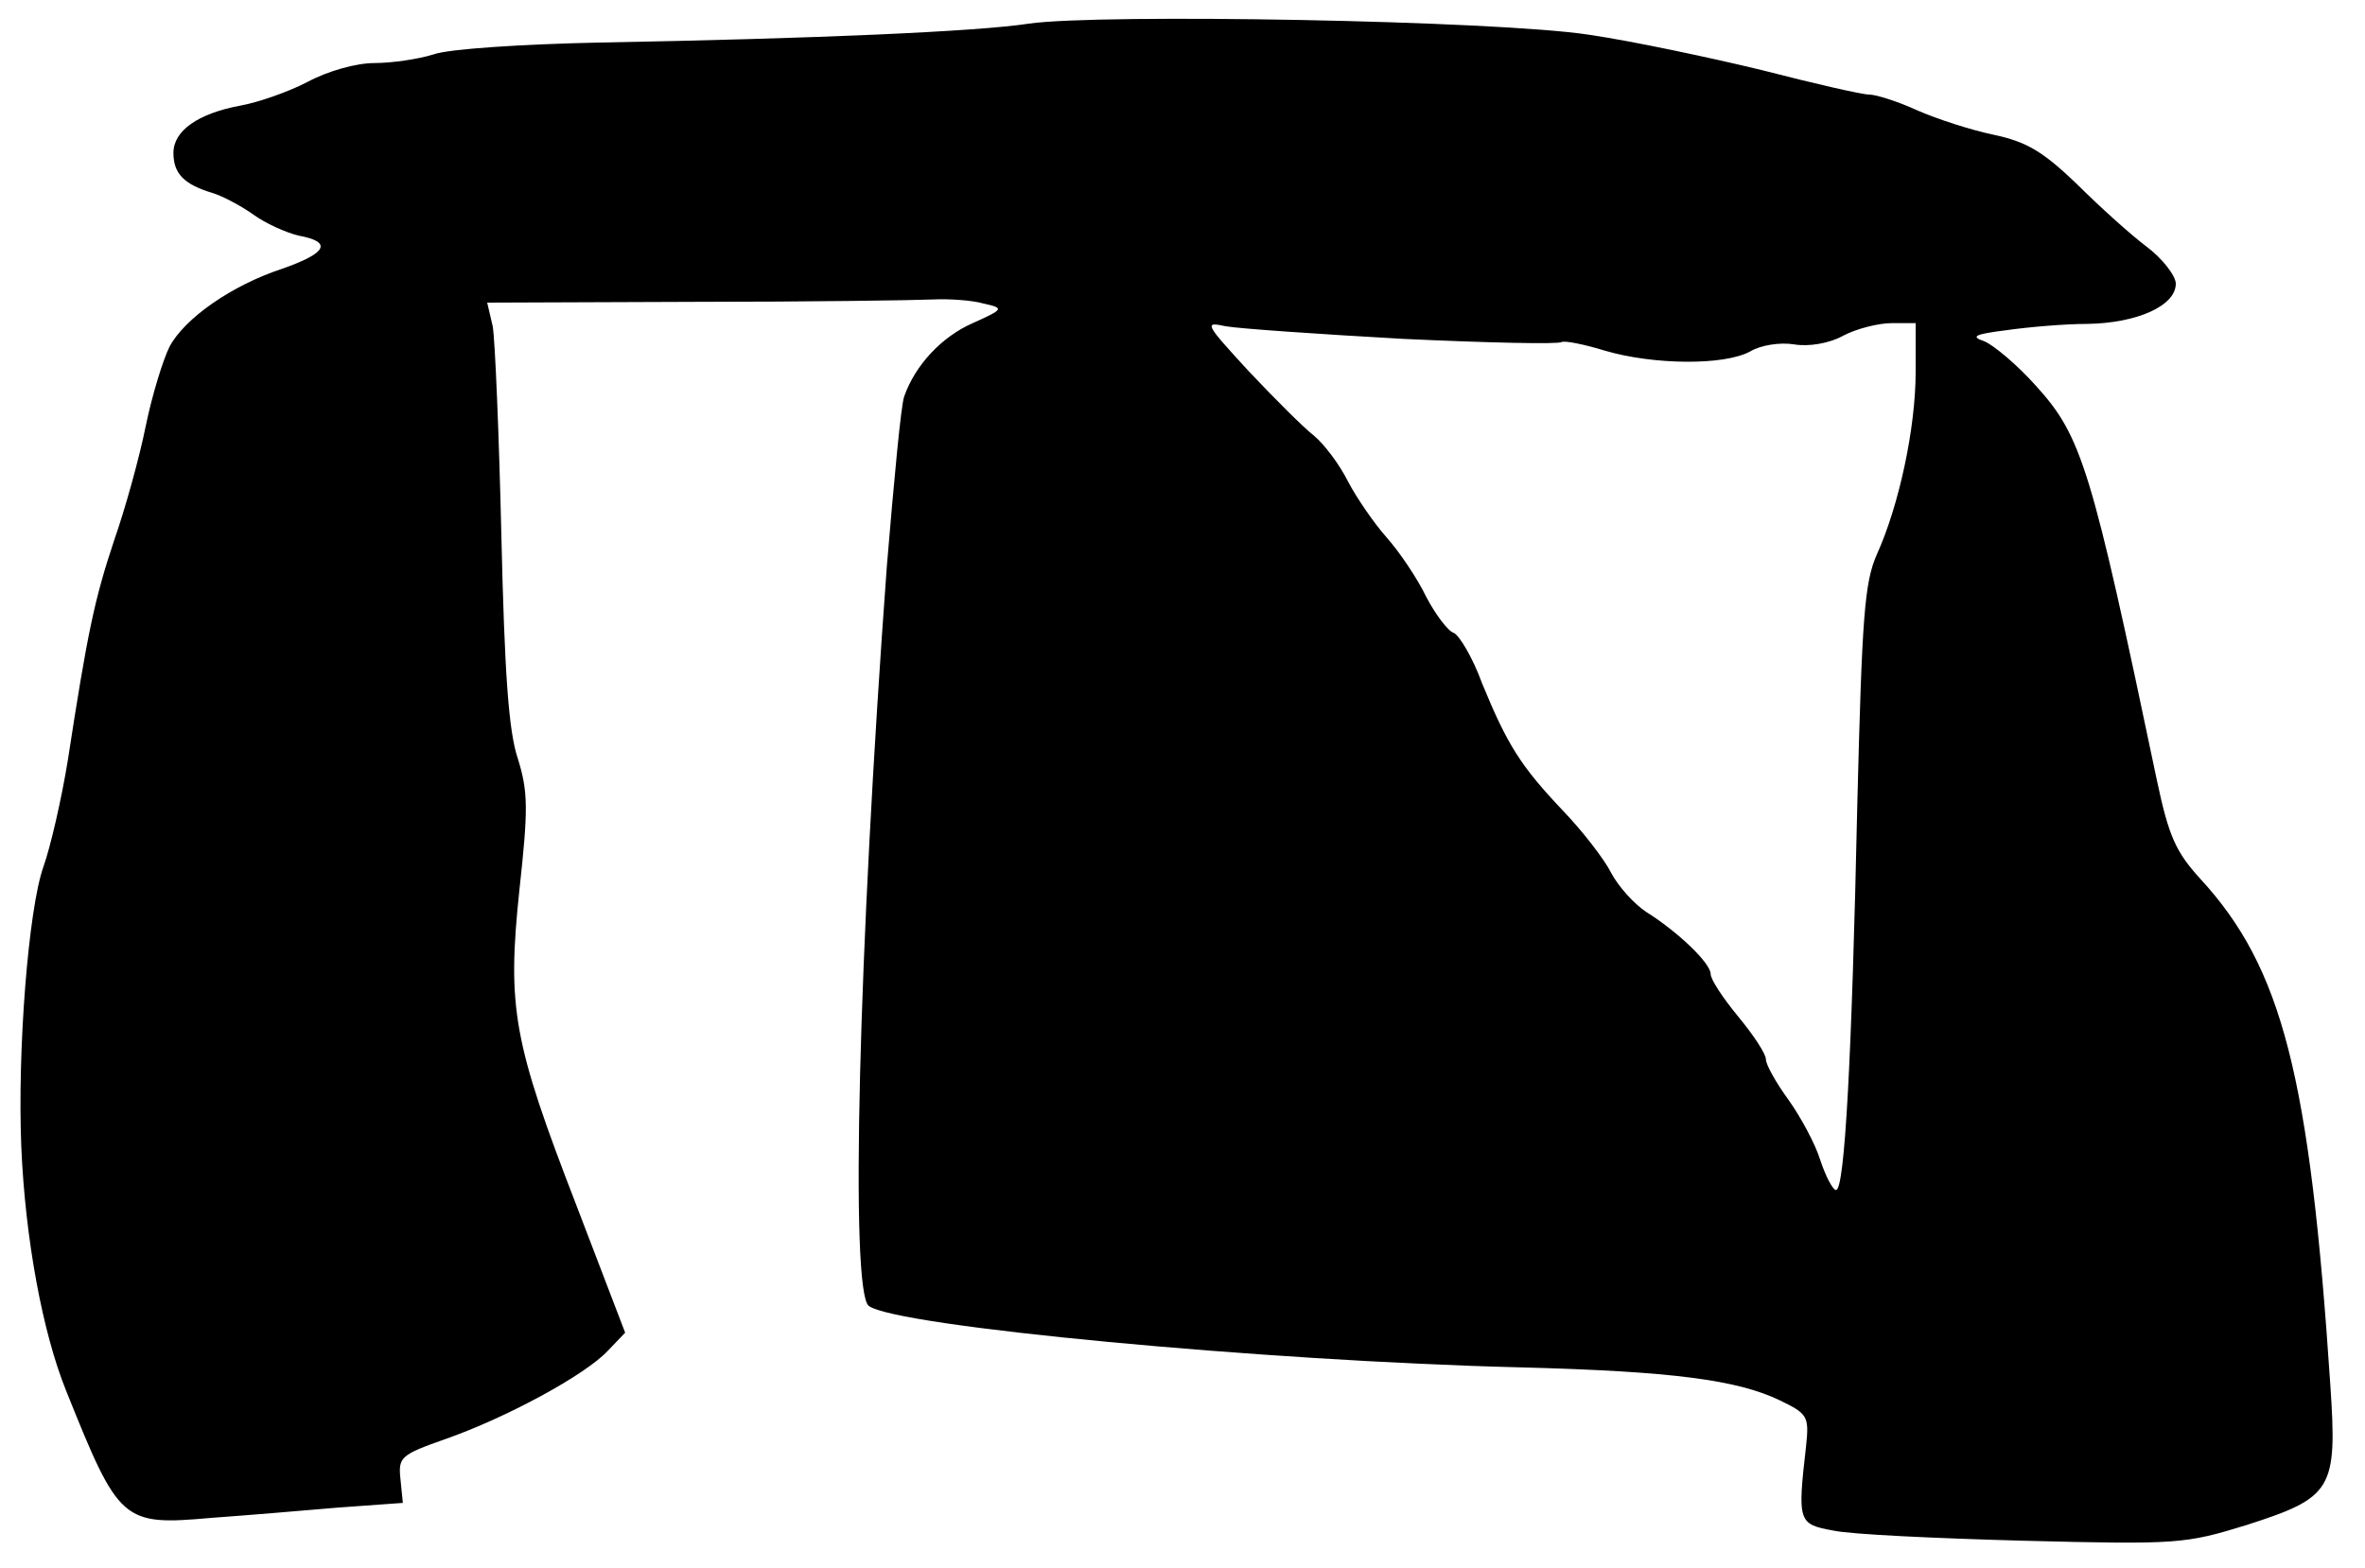 <?xml version="1.0" standalone="no"?>
<!DOCTYPE svg PUBLIC "-//W3C//DTD SVG 20010904//EN"
 "http://www.w3.org/TR/2001/REC-SVG-20010904/DTD/svg10.dtd">
<svg version="1.0" xmlns="http://www.w3.org/2000/svg"
 width="300pt" height="199pt" viewBox="0 0 300 199"
 preserveAspectRatio="xMidYMid meet">
<g transform="translate(0,199) scale(0.1,-0.1)"
fill="#000000" stroke="none">
<path d="M1305 1960 c-65 -10 -269 -19 -545 -24 -96 -2 -191 -8 -210 -15 -19
-6 -53 -11 -75 -11 -23 0 -59 -10 -85 -24 -25 -13 -63 -26 -85 -30 -54 -10
-85 -32 -85 -60 0 -26 13 -40 50 -51 13 -4 37 -17 51 -27 15 -11 41 -23 58
-27 43 -8 36 -22 -21 -42 -64 -21 -124 -63 -143 -99 -8 -16 -22 -61 -30 -100
-8 -40 -26 -105 -40 -145 -25 -75 -34 -117 -59 -280 -8 -49 -22 -110 -31 -135
-19 -54 -33 -232 -28 -355 5 -117 27 -236 57 -310 67 -167 71 -171 184 -161
42 3 114 9 160 13 l83 6 -3 30 c-3 28 0 31 57 51 77 27 177 81 206 112 l22 23
-62 162 c-80 207 -88 250 -72 401 11 101 11 123 -2 165 -12 35 -17 111 -21
283 -3 129 -8 249 -11 266 l-7 30 264 1 c144 0 280 2 301 3 21 1 50 -1 64 -5
27 -6 27 -7 -13 -25 -39 -17 -73 -53 -87 -93 -4 -10 -13 -107 -22 -215 -36
-488 -47 -920 -23 -939 34 -26 501 -70 826 -78 194 -5 276 -16 330 -42 35 -17
37 -20 33 -58 -11 -96 -10 -99 34 -107 22 -5 131 -10 242 -13 196 -5 205 -4
283 20 109 35 115 45 106 178 -26 392 -61 529 -165 642 -31 34 -40 54 -55 125
-83 396 -95 436 -153 500 -24 27 -54 52 -66 57 -18 6 -12 9 28 14 28 4 74 8
103 8 63 1 112 23 112 51 0 10 -17 32 -37 47 -20 15 -60 51 -89 80 -43 41 -63
53 -105 62 -29 6 -72 20 -97 31 -24 11 -52 20 -61 20 -9 0 -70 14 -136 31 -66
16 -165 37 -220 45 -118 18 -619 27 -710 14z m475 -400 c107 -5 197 -7 201 -4
4 2 29 -3 55 -11 61 -18 151 -19 184 -1 13 8 38 12 56 9 18 -3 44 1 62 11 17
9 45 16 62 16 l30 0 0 -62 c0 -71 -21 -169 -49 -231 -16 -36 -19 -79 -25 -317
-7 -324 -16 -490 -27 -490 -4 0 -13 17 -20 38 -6 20 -25 55 -40 76 -16 22 -29
45 -29 52 0 7 -16 31 -35 54 -19 23 -35 47 -35 54 0 14 -42 54 -82 79 -15 10
-35 32 -44 49 -9 18 -37 54 -62 80 -53 56 -70 83 -102 161 -12 33 -29 61 -36
64 -7 2 -23 23 -35 46 -11 23 -34 57 -50 75 -16 18 -38 50 -49 71 -11 22 -30
47 -43 58 -13 10 -50 47 -83 82 -56 61 -57 63 -29 57 17 -3 118 -10 225 -16z"/>
</g>
</svg>
